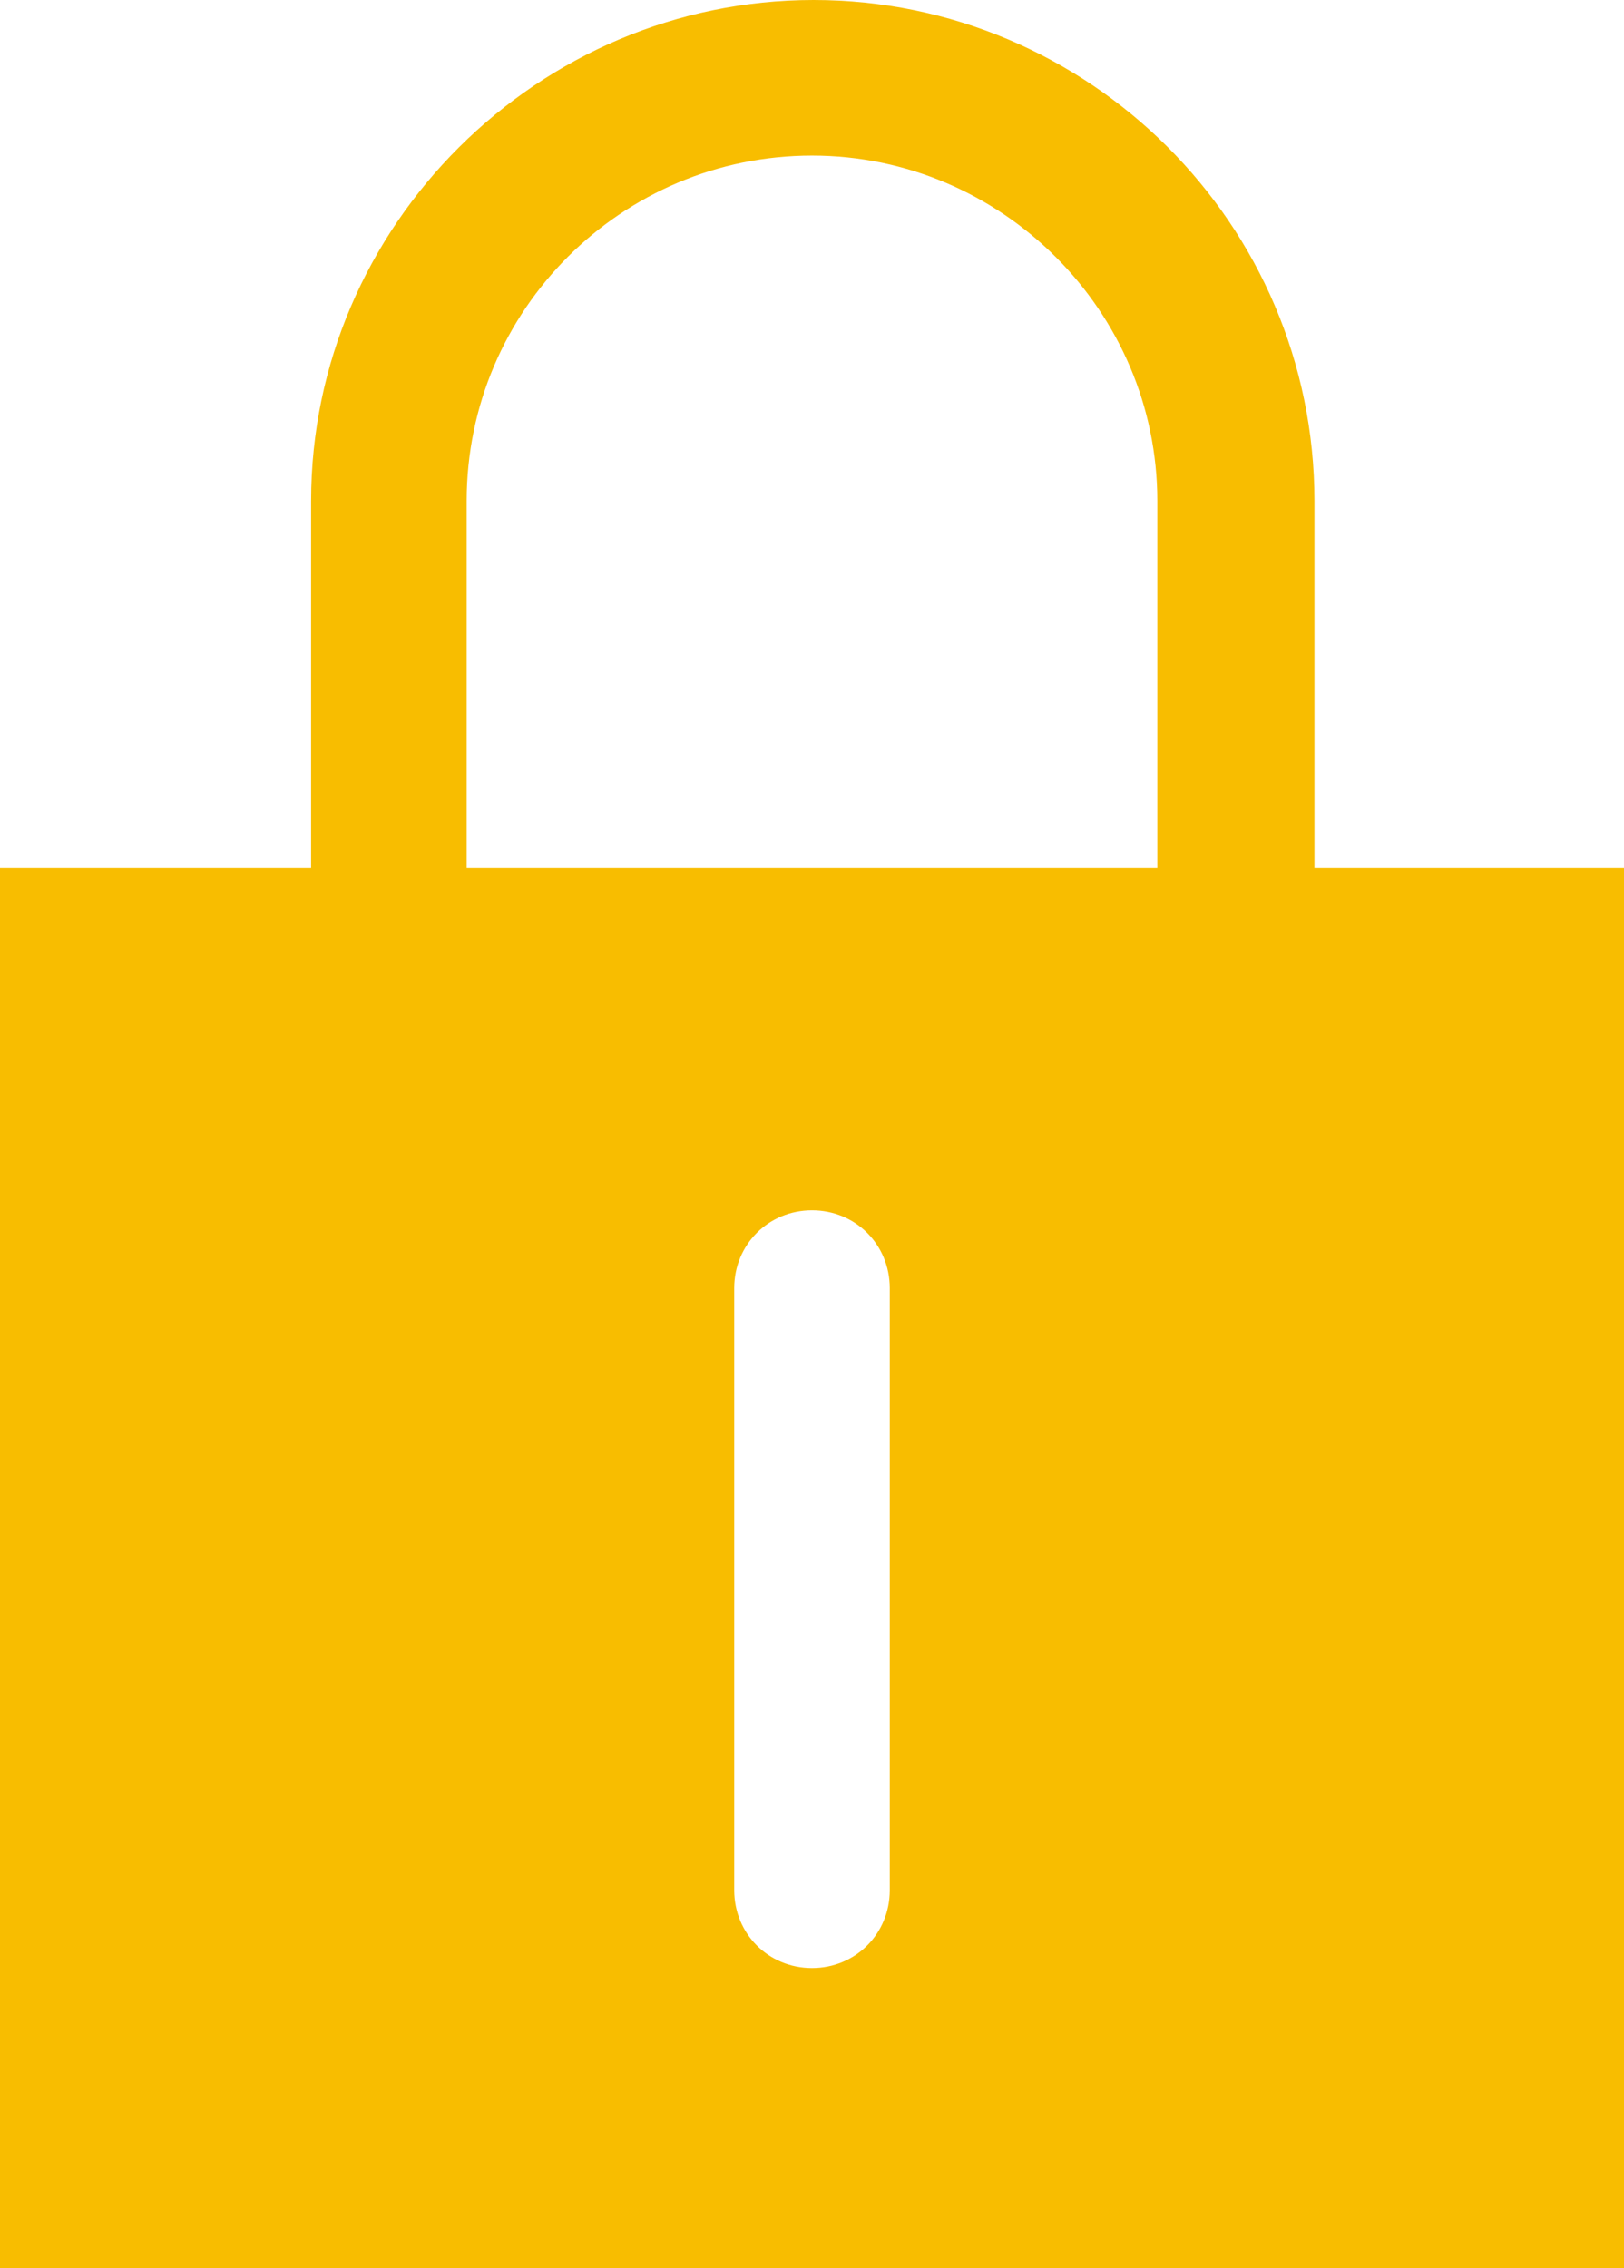 <?xml version="1.0" encoding="UTF-8"?>
<svg id="Capa_1" data-name="Capa 1" xmlns="http://www.w3.org/2000/svg" viewBox="0 0 10.44 14.58">
  <defs>
    <style>
      .cls-1 {
        fill: #f8bd00;
      }
    </style>
  </defs>
  <path class="cls-1" d="m8.45,5.58v-2.36c0-1.78-1.45-3.22-3.22-3.22S2,1.45,2,3.22v2.36H0v9h10.44V5.58h-2ZM3,3.22c0-1.23,1-2.22,2.22-2.22s2.22,1,2.22,2.22v2.36H3v-2.36Zm2.72,8.93c0,.28-.22.5-.5.5s-.5-.22-.5-.5v-3.87c0-.28.22-.5.5-.5s.5.22.5.5v3.87Z"/>
</svg>